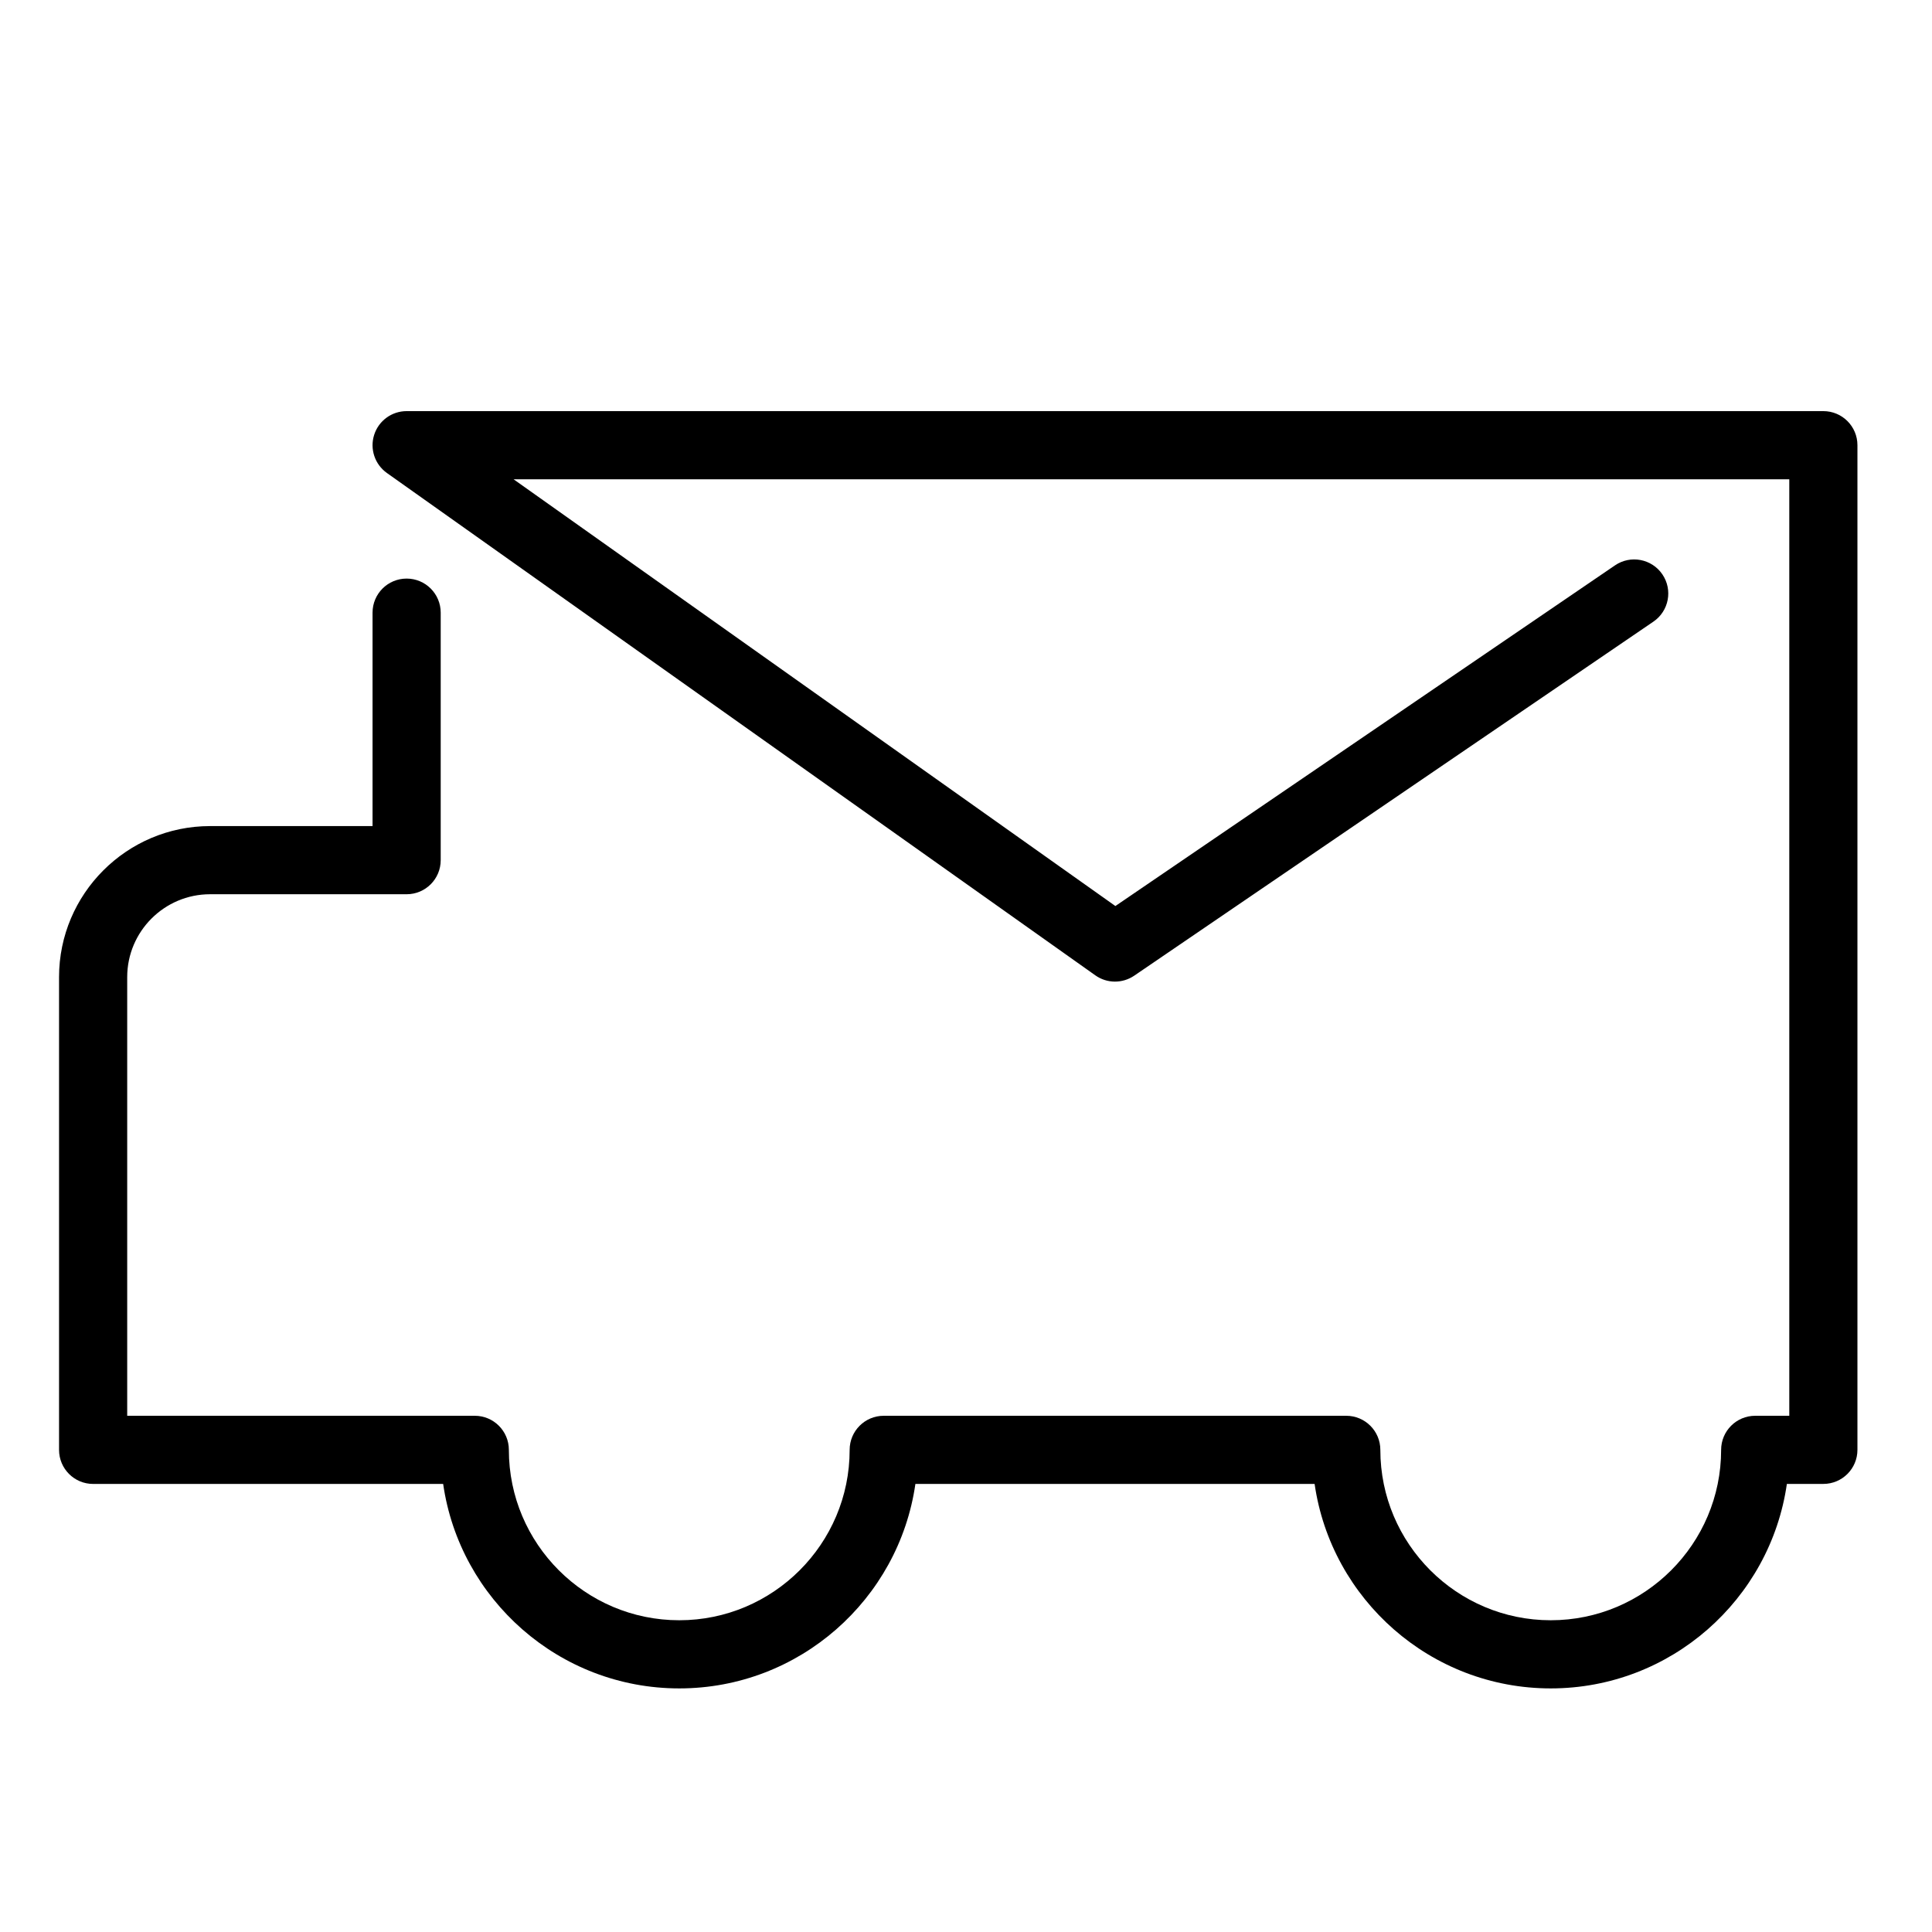 <?xml version="1.0" encoding="utf-8"?>
<!-- Generator: Adobe Illustrator 16.0.0, SVG Export Plug-In . SVG Version: 6.00 Build 0)  -->
<!DOCTYPE svg PUBLIC "-//W3C//DTD SVG 1.1//EN" "http://www.w3.org/Graphics/SVG/1.1/DTD/svg11.dtd">
<svg version="1.1" id="Layer_1" xmlns="http://www.w3.org/2000/svg" xmlns:xlink="http://www.w3.org/1999/xlink" x="0px" y="0px"
	 width="85.039px" height="85.04px" viewBox="0 0 85.039 85.04" enable-background="new 0 0 85.039 85.04" xml:space="preserve">
<g>
	<path d="M68.258,74.317c-5.28,0-9.663-3.918-10.394-9H40.292c-0.73,5.082-5.113,9-10.393,9s-9.663-3.918-10.393-9H4.099
		c-0.829,0-1.5-0.672-1.5-1.5V43.009c0-3.666,2.983-6.648,6.649-6.648h7.15v-9.394c0-0.829,0.671-1.5,1.5-1.5s1.5,0.671,1.5,1.5
		v10.894c0,0.829-0.671,1.5-1.5,1.5h-8.65c-2.012,0-3.649,1.636-3.649,3.648v19.308h15.299c0.829,0,1.5,0.672,1.5,1.5
		c0,4.136,3.364,7.5,7.5,7.5s7.5-3.364,7.5-7.5c0-0.828,0.671-1.5,1.5-1.5h20.359c0.828,0,1.5,0.672,1.5,1.5
		c0,4.136,3.364,7.5,7.5,7.5s7.5-3.364,7.5-7.5c0-0.828,0.672-1.5,1.5-1.5h1.5v-41.22H22.607l26.488,18.783l21.991-14.995
		c0.682-0.466,1.617-0.291,2.084,0.394s0.29,1.618-0.395,2.084L49.923,42.946c-0.518,0.352-1.202,0.348-1.712-0.016l-31.18-22.11
		c-0.533-0.378-0.76-1.057-0.562-1.679c0.198-0.623,0.776-1.045,1.429-1.045h62.359c0.828,0,1.5,0.671,1.5,1.5v44.22
		c0,0.828-0.672,1.5-1.5,1.5h-1.606C77.921,70.399,73.538,74.317,68.258,74.317z"/>
</g>
</svg>
